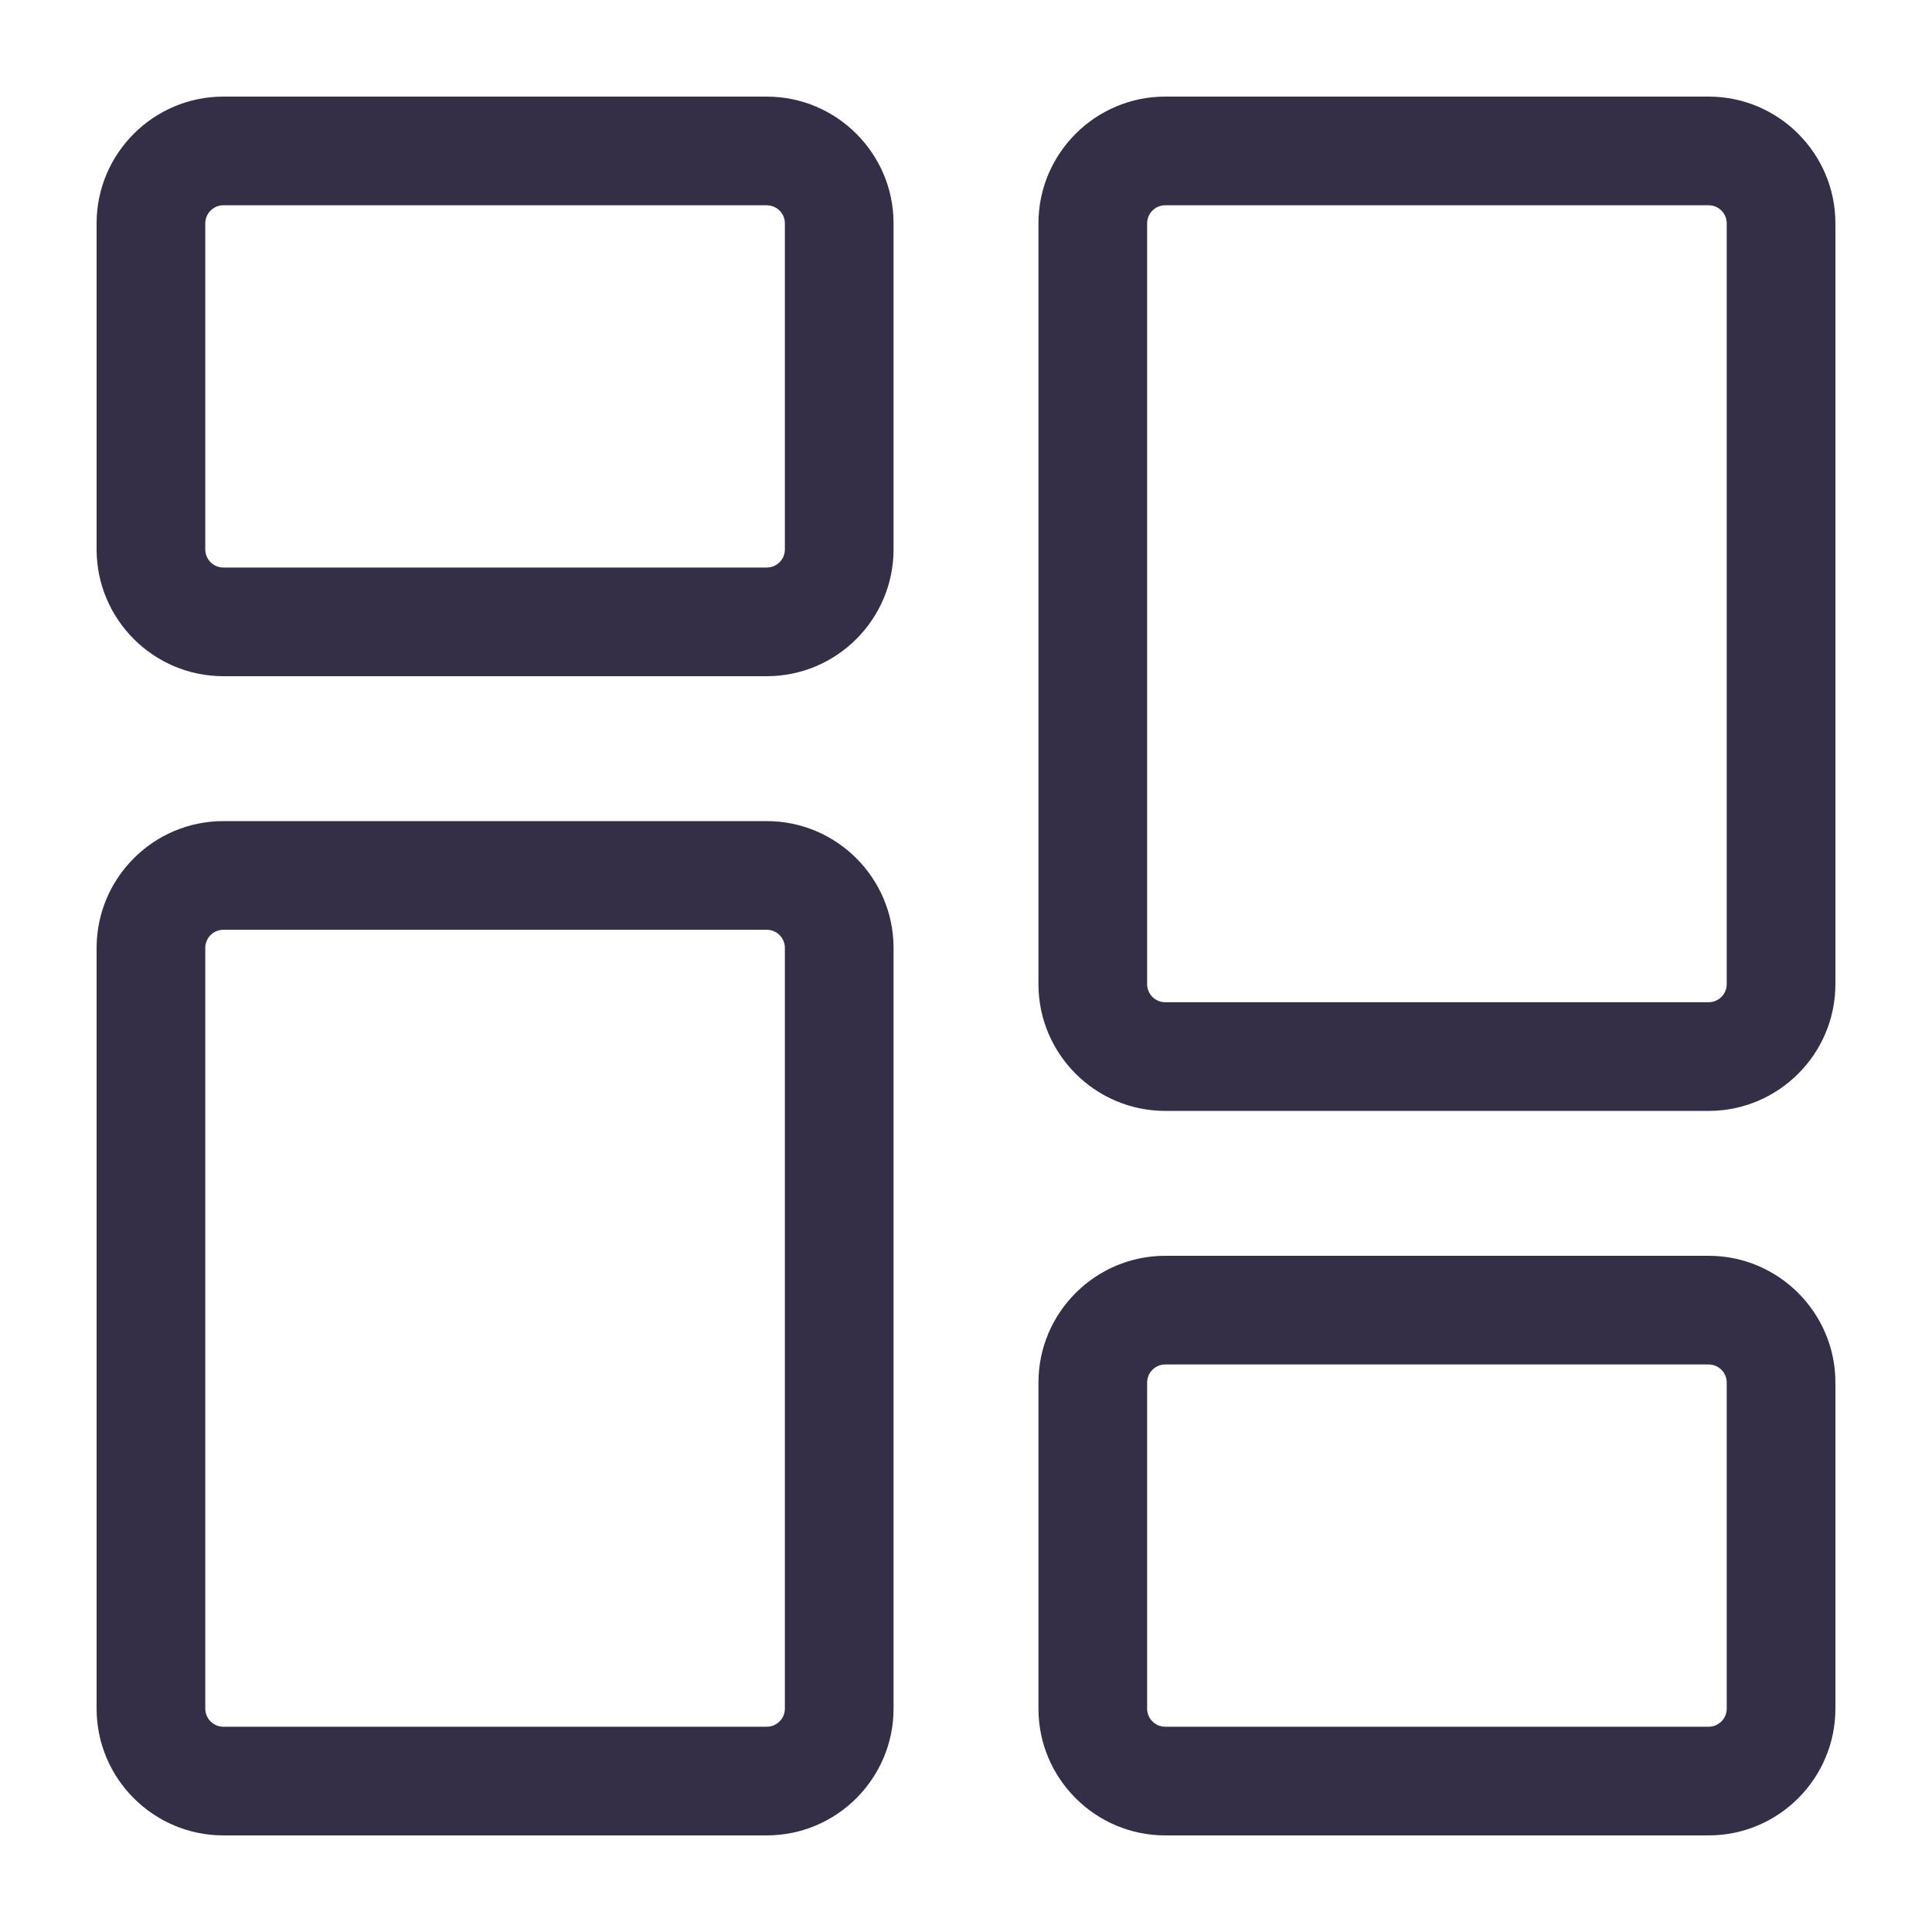 <svg width="20" height="20" viewBox="0 0 20 20" fill="none" xmlns="http://www.w3.org/2000/svg">
<path d="M7.937 7H2.312C1.589 7 1 6.411 1 5.687V2.312C1 1.589 1.589 1 2.312 1H7.937C8.661 1 9.25 1.589 9.25 2.312V5.687C9.25 6.411 8.661 7 7.937 7ZM2.312 2.125C2.209 2.125 2.125 2.209 2.125 2.312V5.687C2.125 5.791 2.209 5.875 2.312 5.875H7.937C8.041 5.875 8.125 5.791 8.125 5.687V2.312C8.125 2.209 8.041 2.125 7.937 2.125H2.312Z" fill="#352E47"/>
<path d="M7.937 19H2.312C1.589 19 1 18.411 1 17.688V9.813C1 9.089 1.589 8.5 2.312 8.5H7.937C8.661 8.5 9.25 9.089 9.25 9.813V17.688C9.25 18.411 8.661 19 7.937 19ZM2.312 9.625C2.209 9.625 2.125 9.709 2.125 9.813V17.688C2.125 17.791 2.209 17.875 2.312 17.875H7.937C8.041 17.875 8.125 17.791 8.125 17.688V9.813C8.125 9.709 8.041 9.625 7.937 9.625H2.312Z" fill="#352E47"/>
<path d="M17.688 19H12.062C11.339 19 10.75 18.411 10.75 17.688V14.312C10.75 13.589 11.339 13 12.062 13H17.688C18.411 13 19 13.589 19 14.312V17.688C19 18.411 18.411 19 17.688 19V19ZM12.062 14.125C11.959 14.125 11.875 14.209 11.875 14.312V17.688C11.875 17.791 11.959 17.875 12.062 17.875H17.688C17.791 17.875 17.875 17.791 17.875 17.688V14.312C17.875 14.209 17.791 14.125 17.688 14.125H12.062Z" fill="#352E47"/>
<path d="M17.688 11.5H12.062C11.339 11.5 10.75 10.911 10.75 10.188V2.312C10.75 1.589 11.339 1 12.062 1H17.688C18.411 1 19 1.589 19 2.312V10.188C19 10.911 18.411 11.5 17.688 11.5V11.5ZM12.062 2.125C11.959 2.125 11.875 2.209 11.875 2.312V10.188C11.875 10.291 11.959 10.375 12.062 10.375H17.688C17.791 10.375 17.875 10.291 17.875 10.188V2.312C17.875 2.209 17.791 2.125 17.688 2.125H12.062Z" fill="#352E47"/>
</svg>
